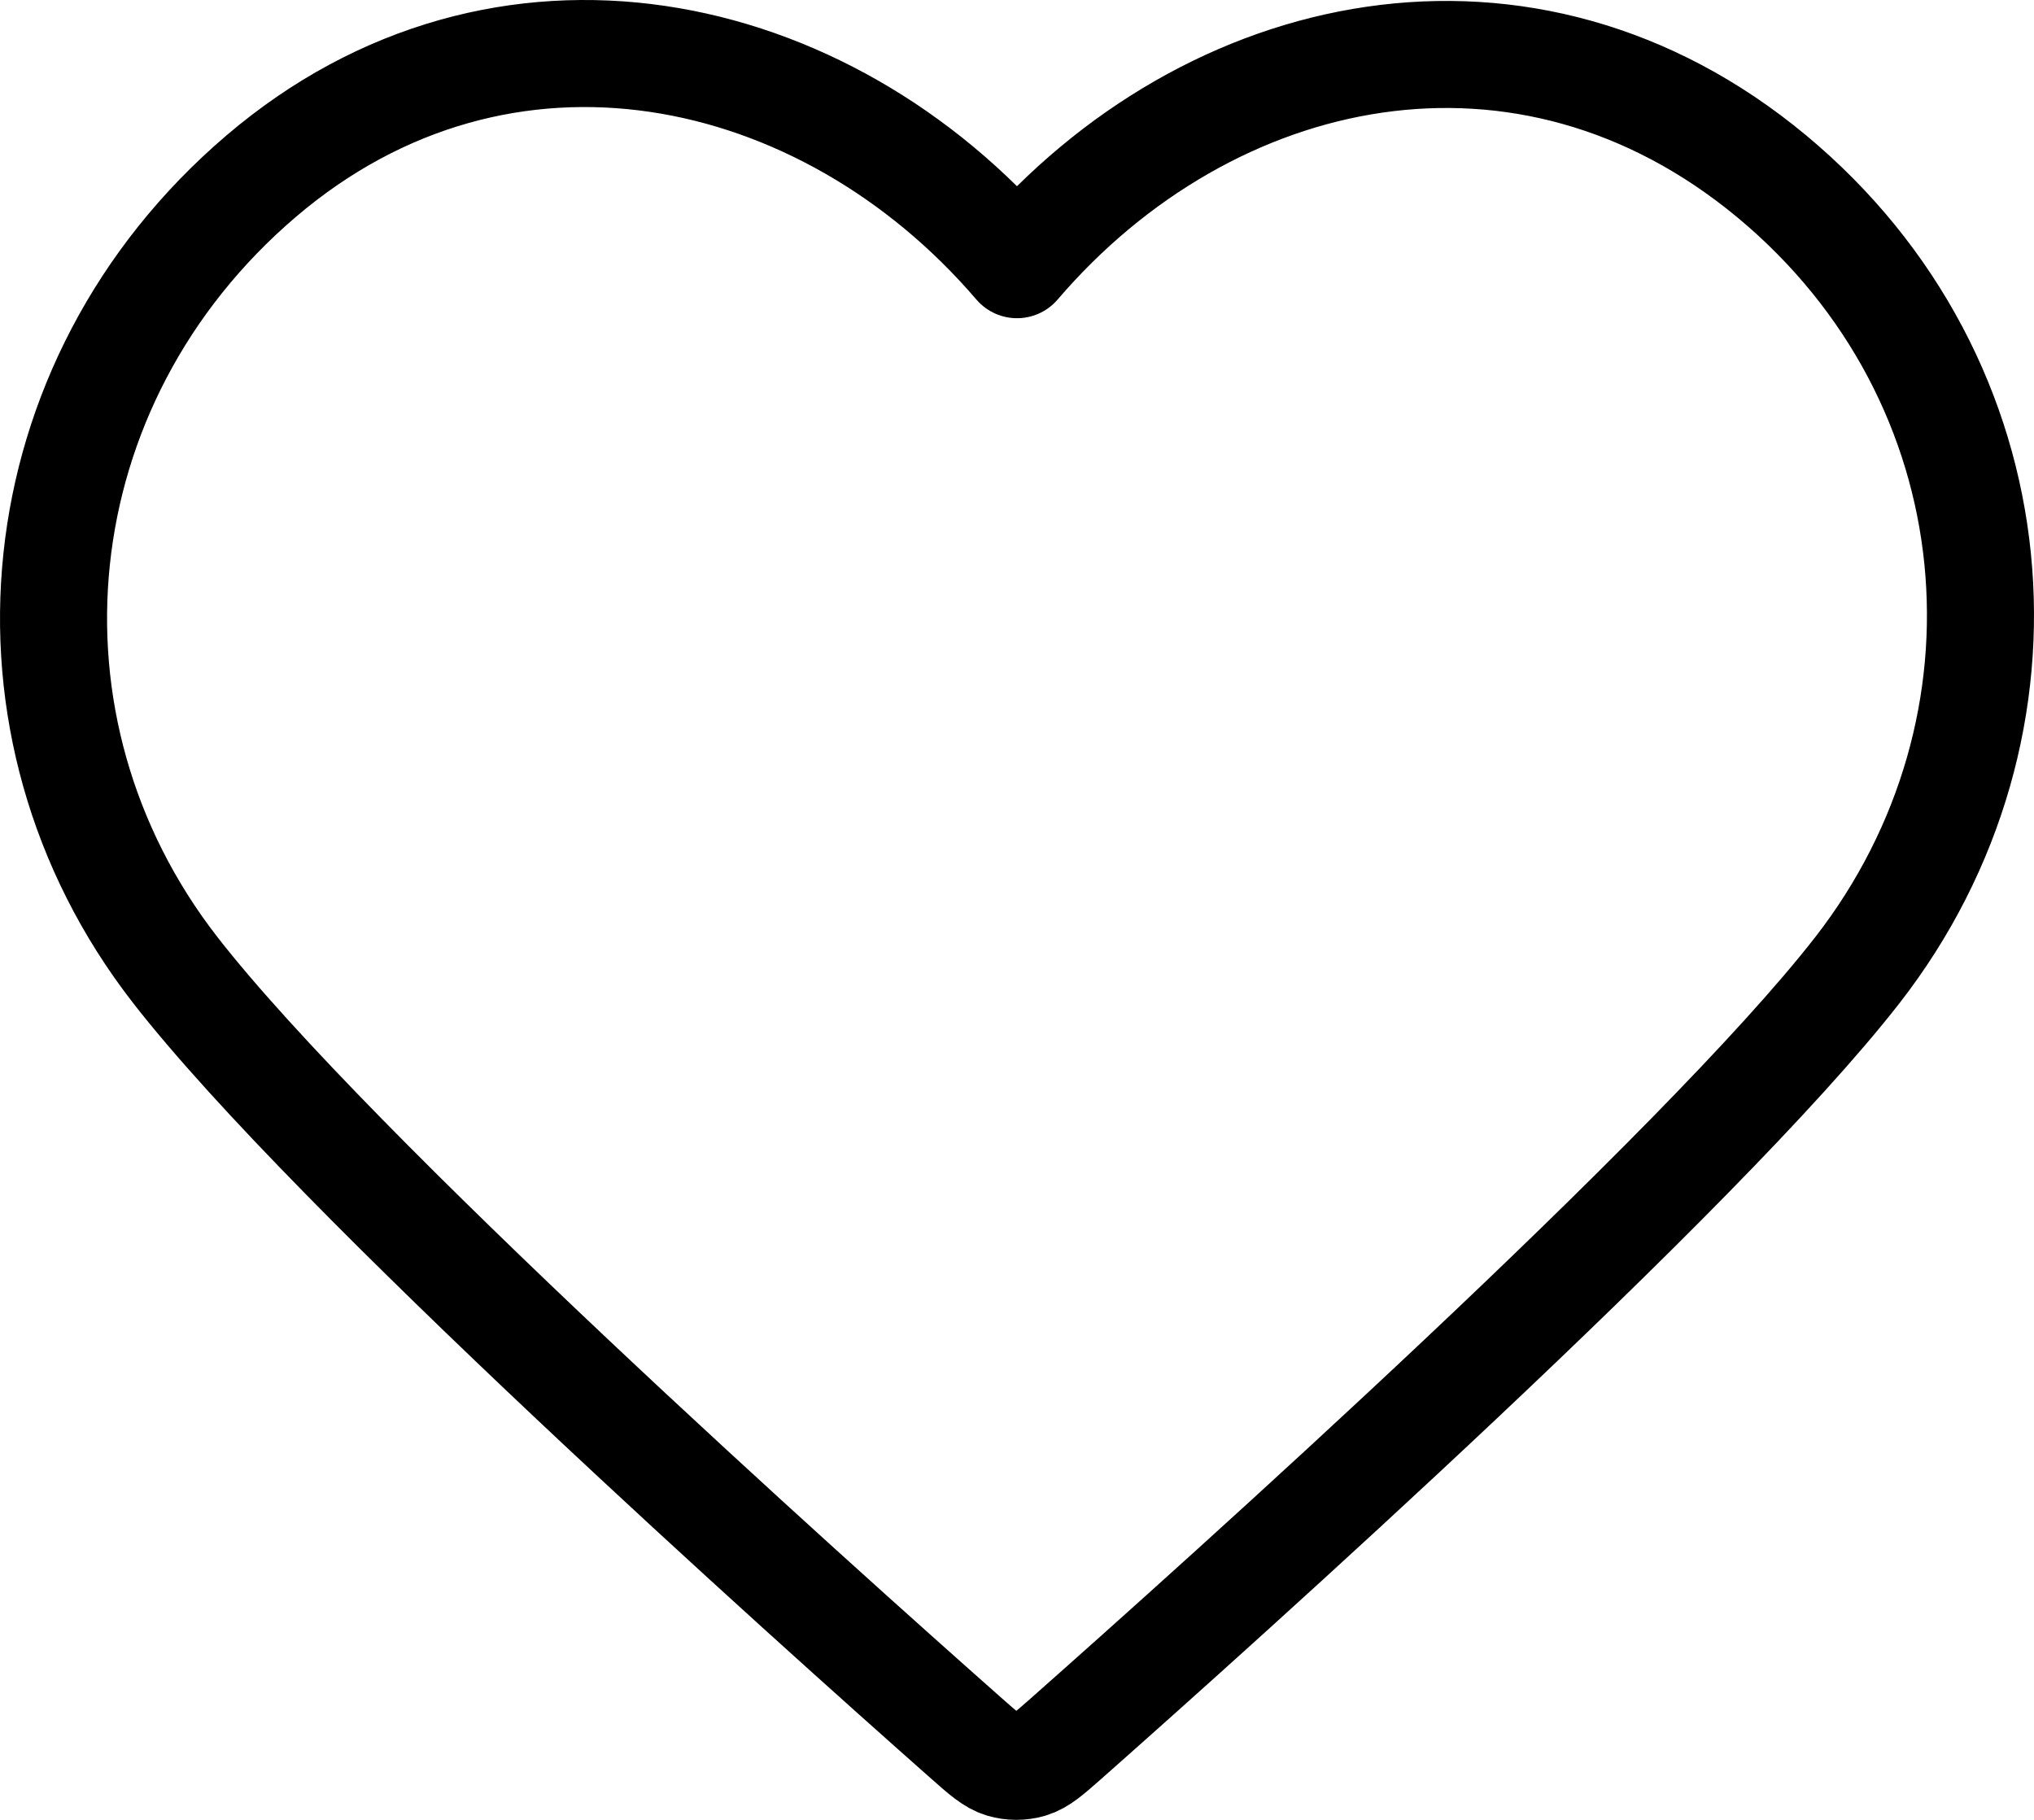 <svg width="38" height="34" viewBox="0 0 38 34" fill="none" xmlns="http://www.w3.org/2000/svg">
<path fill-rule="evenodd" clip-rule="evenodd" d="M19 4.945C15.401 0.743 9.388 -0.556 4.878 3.292C0.369 7.14 -0.265 13.574 3.276 18.125C6.22 21.909 15.13 29.89 18.05 32.473C18.376 32.762 18.54 32.906 18.73 32.963C18.897 33.012 19.079 33.012 19.245 32.963C19.436 32.906 19.599 32.762 19.926 32.473C22.846 29.89 31.756 21.909 34.7 18.125C38.241 13.574 37.683 7.1 33.097 3.292C28.51 -0.515 22.599 0.743 19 4.945Z" stroke="black" stroke-width="2" stroke-linecap="round" stroke-linejoin="round"/>
</svg>
